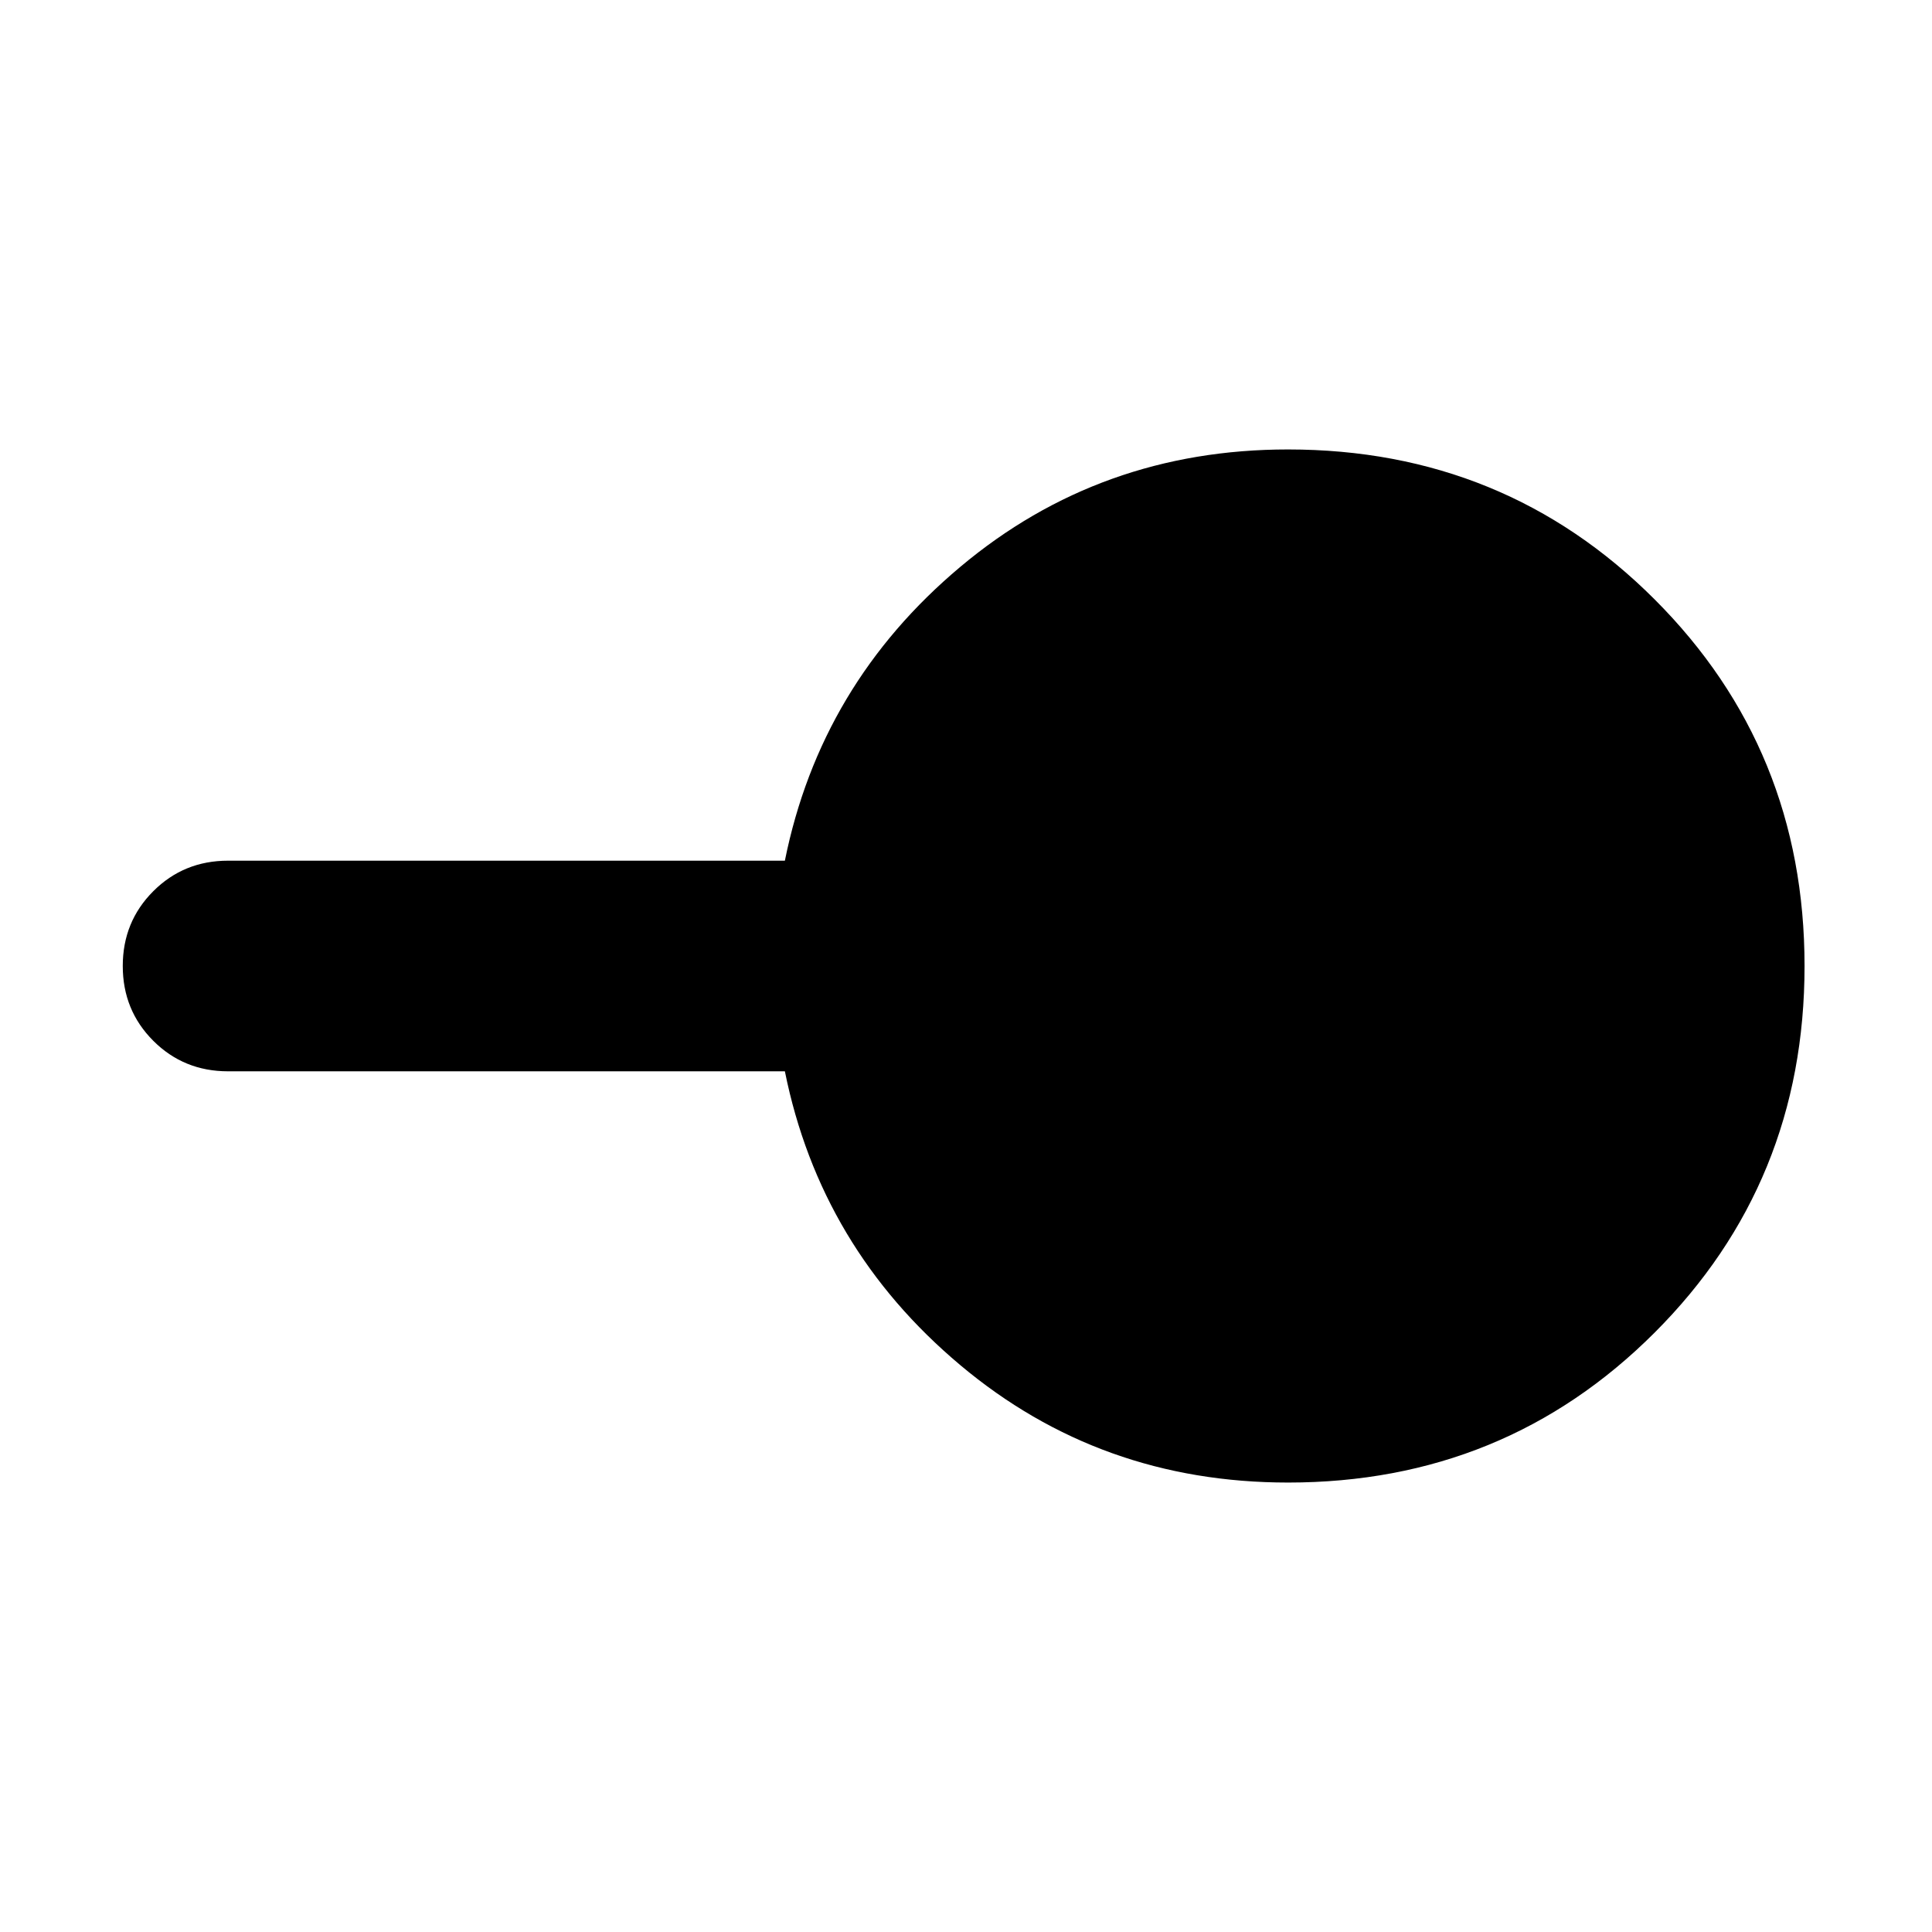 <svg xmlns="http://www.w3.org/2000/svg" height="40" viewBox="0 -960 960 960" width="40"><path d="M640-223.33q-93.33 0-162.83-58.34-69.5-58.33-87.17-146H113.33q-22 0-37.16-15.16Q61-458 61-480t15.17-37.17q15.16-15.16 37.16-15.16H390q17.67-87.67 87.17-146 69.5-58.34 162.83-58.34 107.67 0 182.17 74.5 74.5 74.5 74.5 182.17 0 107.67-74.5 182.17-74.5 74.5-182.17 74.5Z"/></svg>